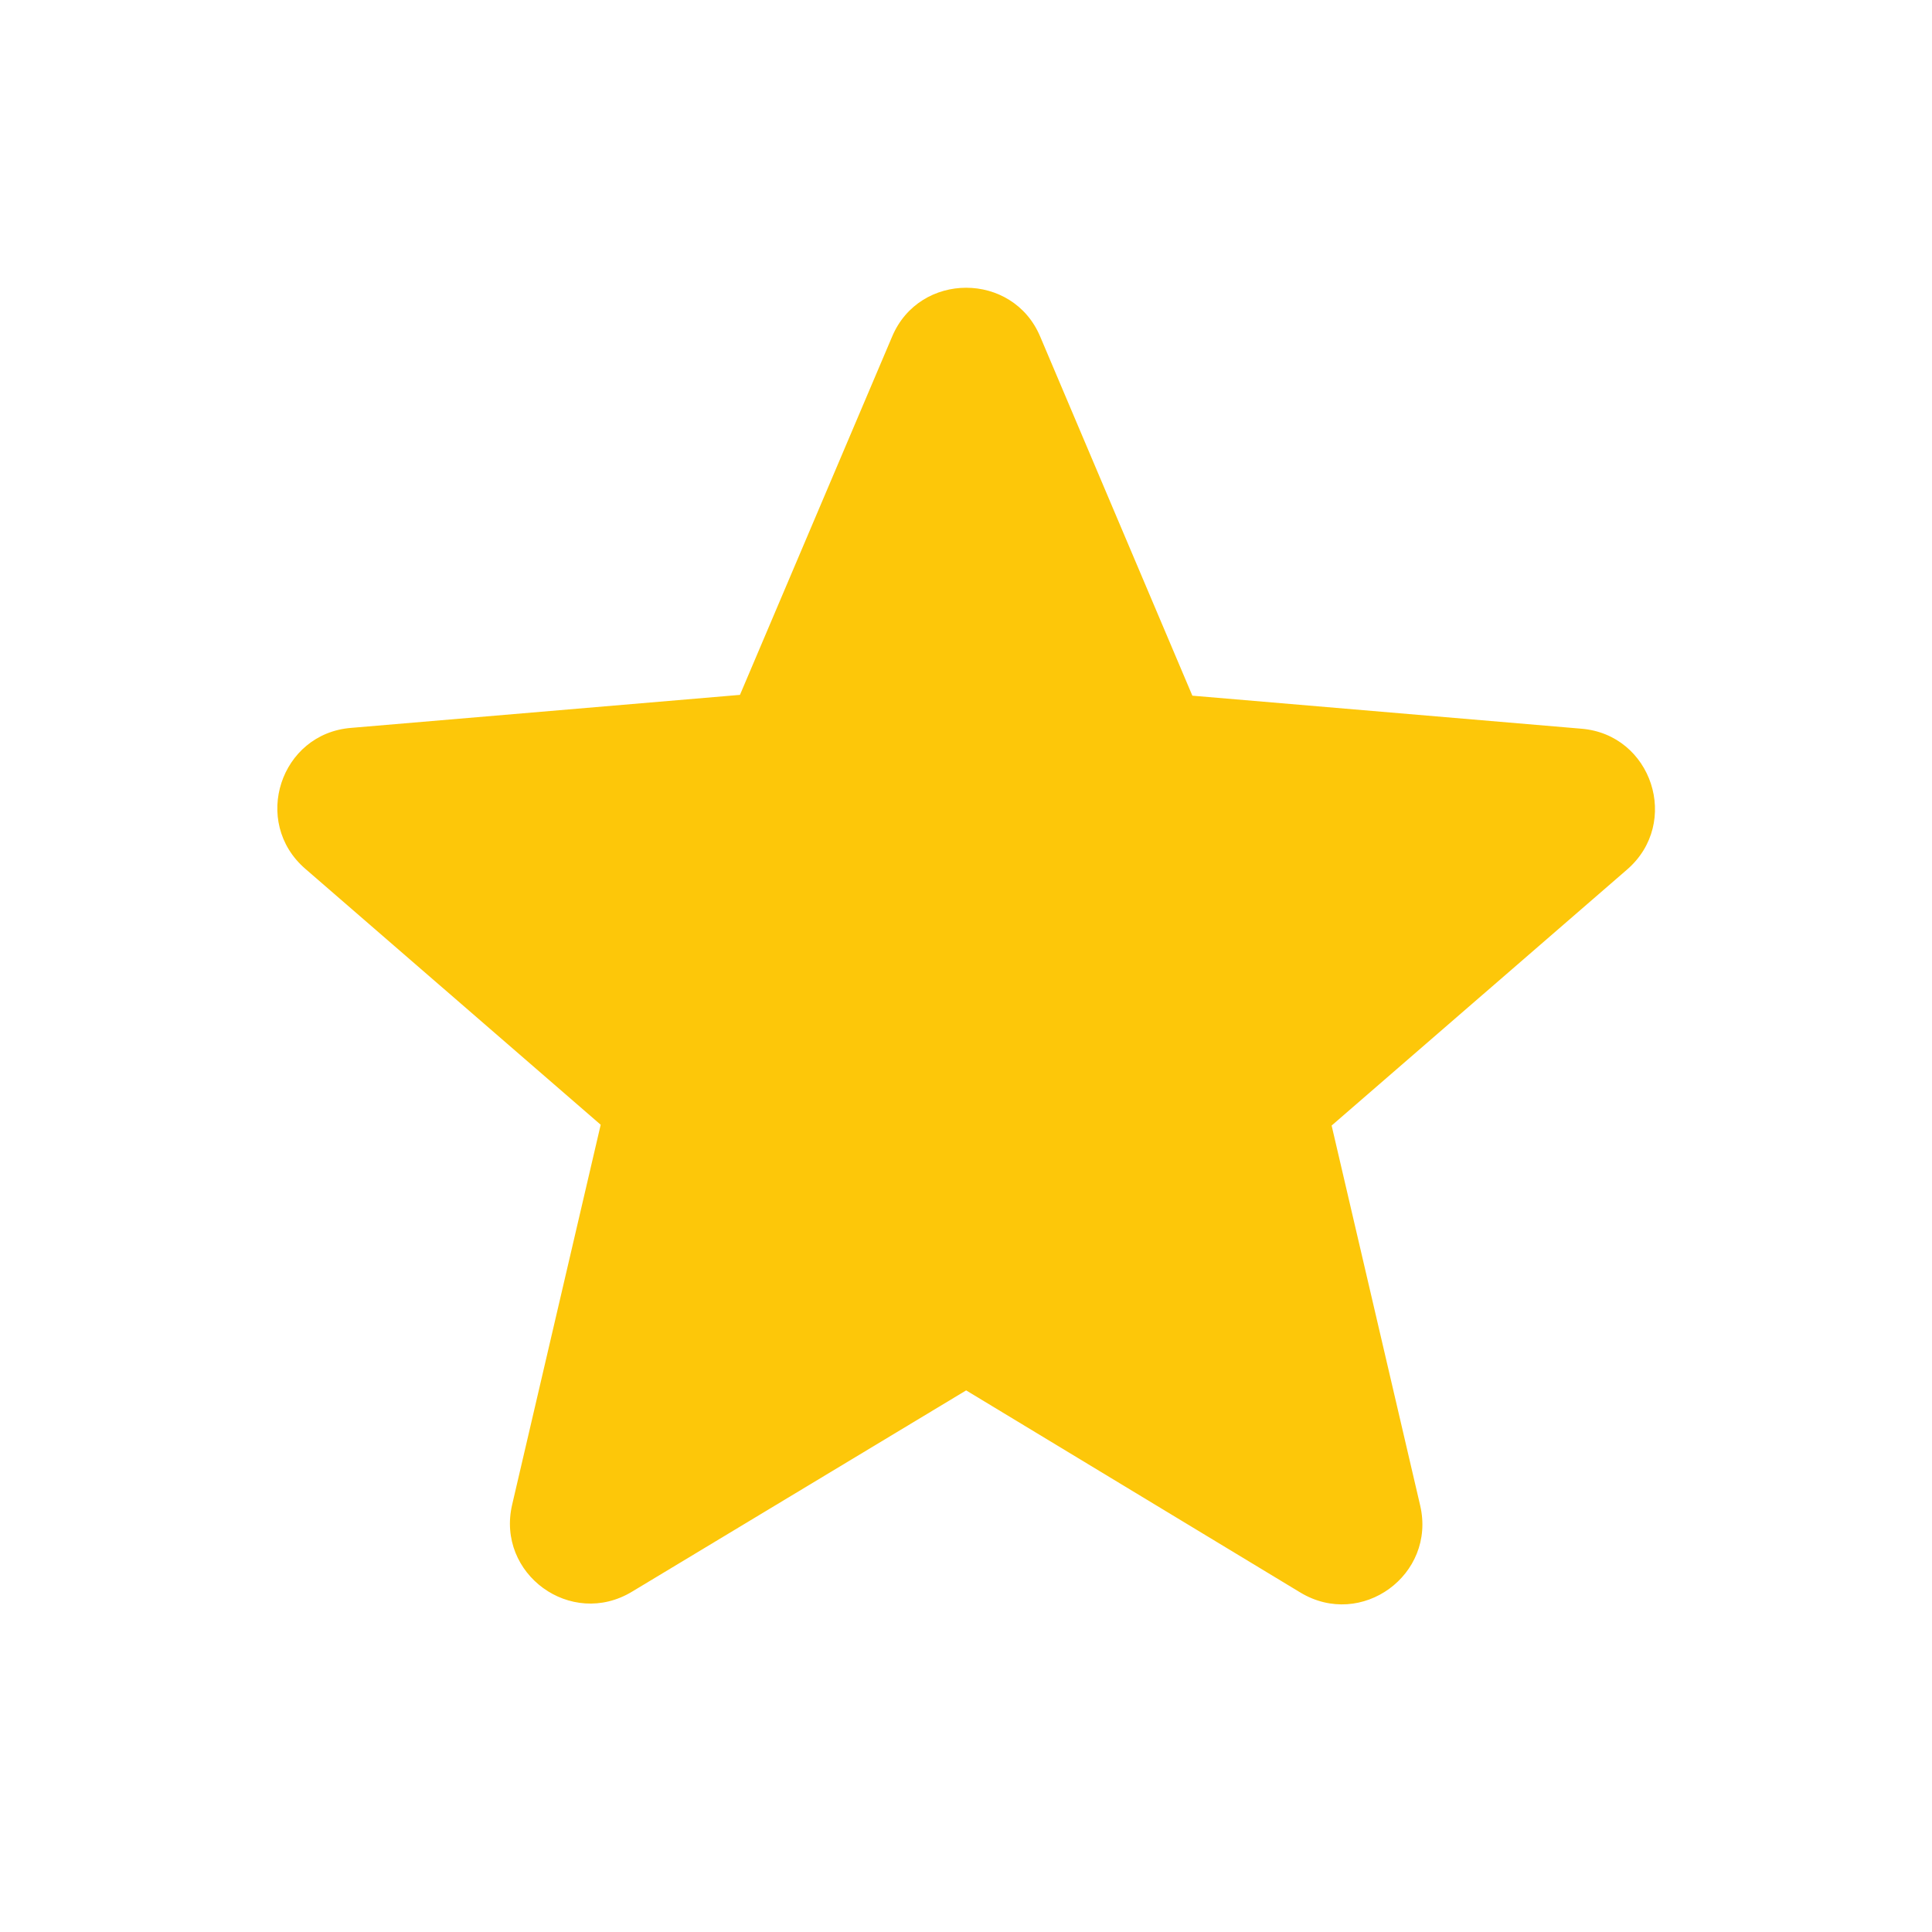 <svg width="24" height="24" viewBox="0 0 24 24" fill="none" xmlns="http://www.w3.org/2000/svg">
<g clip-path="url(#clip0_10404_25015)">
<path d="M12.002 17.272L16.152 19.782C16.912 20.242 17.842 19.562 17.642 18.702L16.542 13.982L20.212 10.802C20.882 10.222 20.522 9.122 19.642 9.052L14.812 8.642L12.922 4.182C12.582 3.372 11.422 3.372 11.082 4.182L9.192 8.632L4.362 9.042C3.482 9.112 3.122 10.212 3.792 10.792L7.462 13.972L6.362 18.692C6.162 19.552 7.092 20.232 7.852 19.772L12.002 17.272Z" fill="#FDC709"/>
</g>
<defs>
<clipPath id="clip0_10404_25015">
<rect width="24" height="24" fill="white"/>
</clipPath>
</defs>
</svg>

